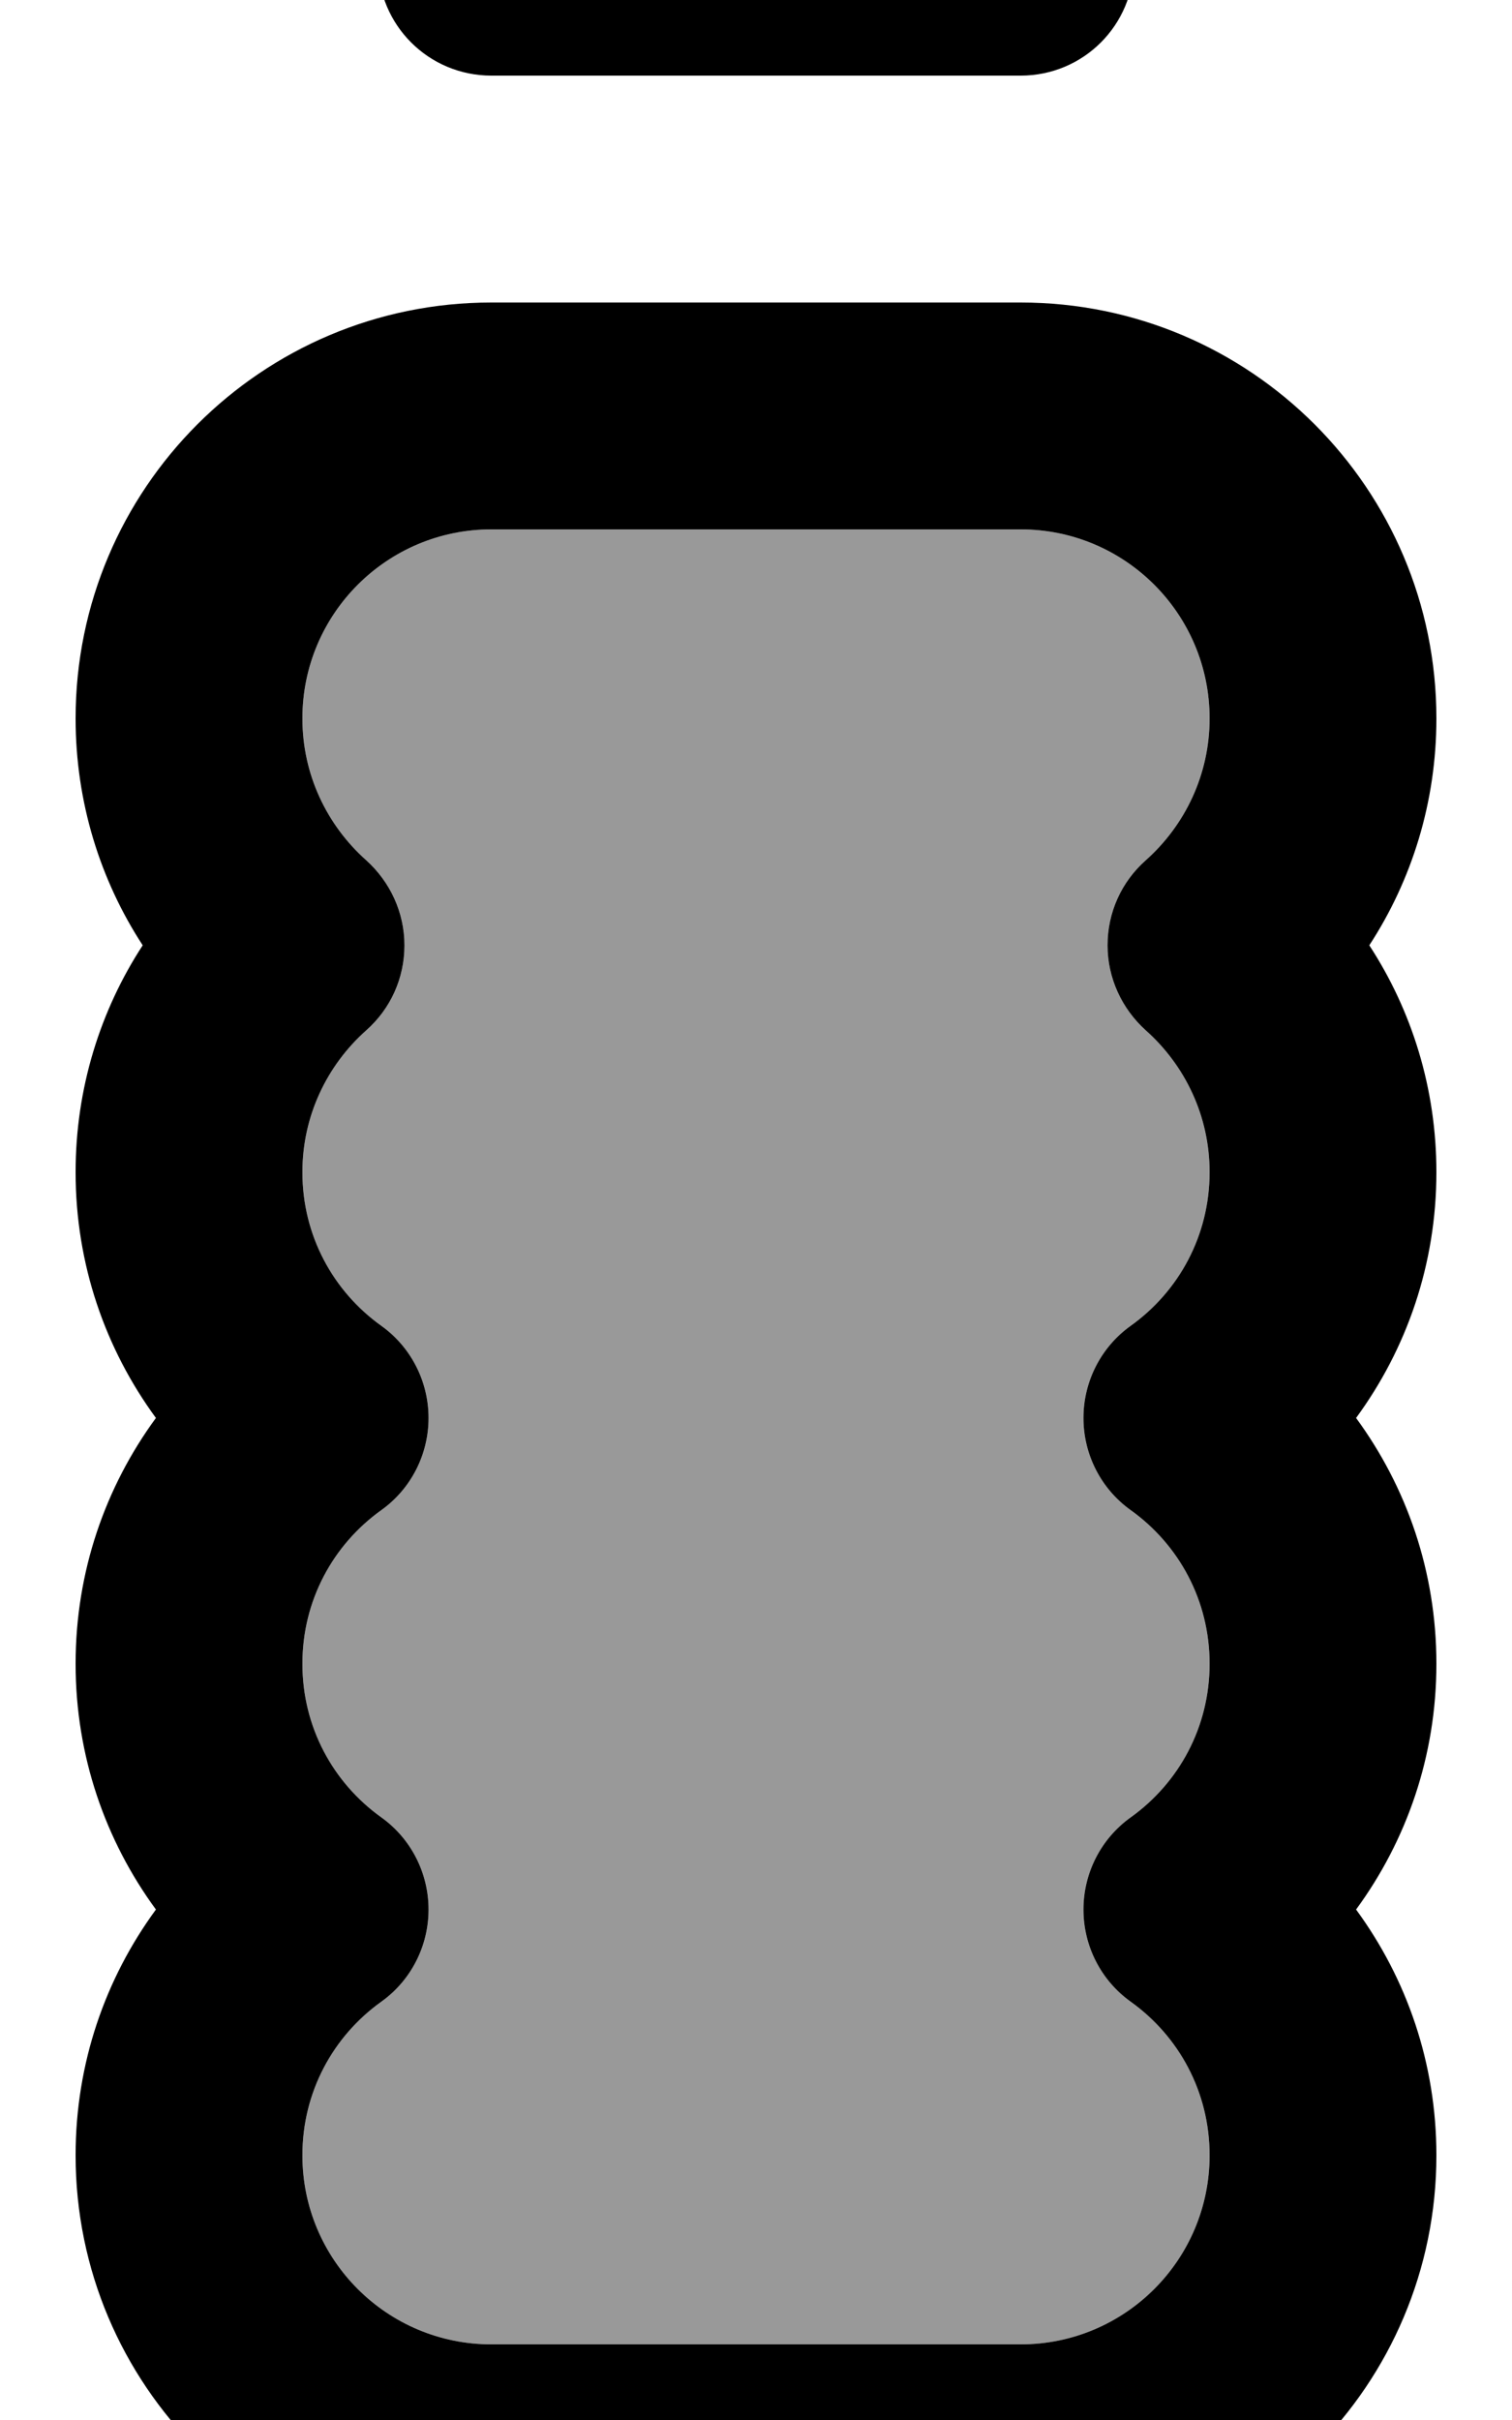 <svg xmlns="http://www.w3.org/2000/svg" viewBox="0 0 320 512"><!--! Font Awesome Pro 7.0.0 by @fontawesome - https://fontawesome.com License - https://fontawesome.com/license (Commercial License) Copyright 2025 Fonticons, Inc. --><path opacity=".4" fill="currentColor" d="M64 152c0-22.1 17.9-40 40-40l112 0c22.1 0 40 17.9 40 40 0 11.9-5.2 22.6-13.5 30-5.2 4.6-8.1 11.1-8.1 18s3 13.4 8.1 18c8.3 7.4 13.5 18.1 13.5 30 0 13.4-6.5 25.2-16.7 32.5-6.3 4.5-10 11.8-10 19.5s3.7 15 10 19.5c10.2 7.3 16.7 19.1 16.7 32.5s-6.5 25.2-16.7 32.5c-6.3 4.5-10 11.8-10 19.5s3.7 15 10 19.5c10.2 7.3 16.7 19.1 16.7 32.5 0 22.1-17.9 40-40 40l-112 0c-22.1 0-40-17.9-40-40 0-13.4 6.5-25.2 16.7-32.5 6.3-4.5 10-11.8 10-19.5s-3.7-15-10-19.5C70.5 377.2 64 365.4 64 352s6.5-25.2 16.7-32.5c6.3-4.5 10-11.8 10-19.5s-3.7-15-10-19.5c-10.2-7.3-16.7-19.1-16.7-32.5 0-11.9 5.2-22.6 13.5-30 5.2-4.6 8.1-11.1 8.1-18s-3-13.4-8.1-18C69.2 174.6 64 163.9 64 152z"/><path fill="currentColor" d="M104-32C90.7-32 80-21.3 80-8s10.7 24 24 24l112 0c13.3 0 24-10.7 24-24s-10.7-24-24-24L104-32zM64 152c0-22.1 17.9-40 40-40l112 0c22.1 0 40 17.9 40 40 0 11.9-5.2 22.6-13.5 30-5.2 4.6-8.1 11.1-8.1 18s3 13.4 8.1 18c8.3 7.4 13.5 18.1 13.5 30 0 13.4-6.5 25.2-16.7 32.5-6.3 4.5-10 11.8-10 19.5s3.7 15 10 19.5c10.2 7.3 16.7 19.1 16.7 32.5s-6.5 25.2-16.7 32.5c-6.3 4.5-10 11.8-10 19.5s3.7 15 10 19.5c10.2 7.3 16.7 19.1 16.7 32.5 0 22.1-17.9 40-40 40l-112 0c-22.1 0-40-17.9-40-40 0-13.4 6.5-25.2 16.7-32.5 6.3-4.5 10-11.8 10-19.5s-3.7-15-10-19.5C70.5 377.2 64 365.4 64 352s6.5-25.2 16.7-32.5c6.3-4.5 10-11.8 10-19.5s-3.7-15-10-19.5c-10.2-7.3-16.7-19.1-16.7-32.5 0-11.9 5.2-22.6 13.5-30 5.2-4.6 8.1-11.1 8.1-18s-3-13.4-8.1-18C69.2 174.6 64 163.9 64 152zm40-88c-48.6 0-88 39.4-88 88 0 17.7 5.2 34.2 14.2 48-9 13.8-14.2 30.3-14.2 48 0 19.5 6.3 37.4 17 52-10.7 14.6-17 32.5-17 52s6.3 37.4 17 52c-10.7 14.6-17 32.5-17 52 0 48.6 39.4 88 88 88l112 0c48.6 0 88-39.4 88-88 0-19.5-6.3-37.4-17-52 10.7-14.6 17-32.5 17-52s-6.3-37.4-17-52c10.7-14.6 17-32.5 17-52 0-17.7-5.2-34.2-14.2-48 9-13.8 14.2-30.3 14.2-48 0-48.6-39.4-88-88-88L104 64z"/></svg>